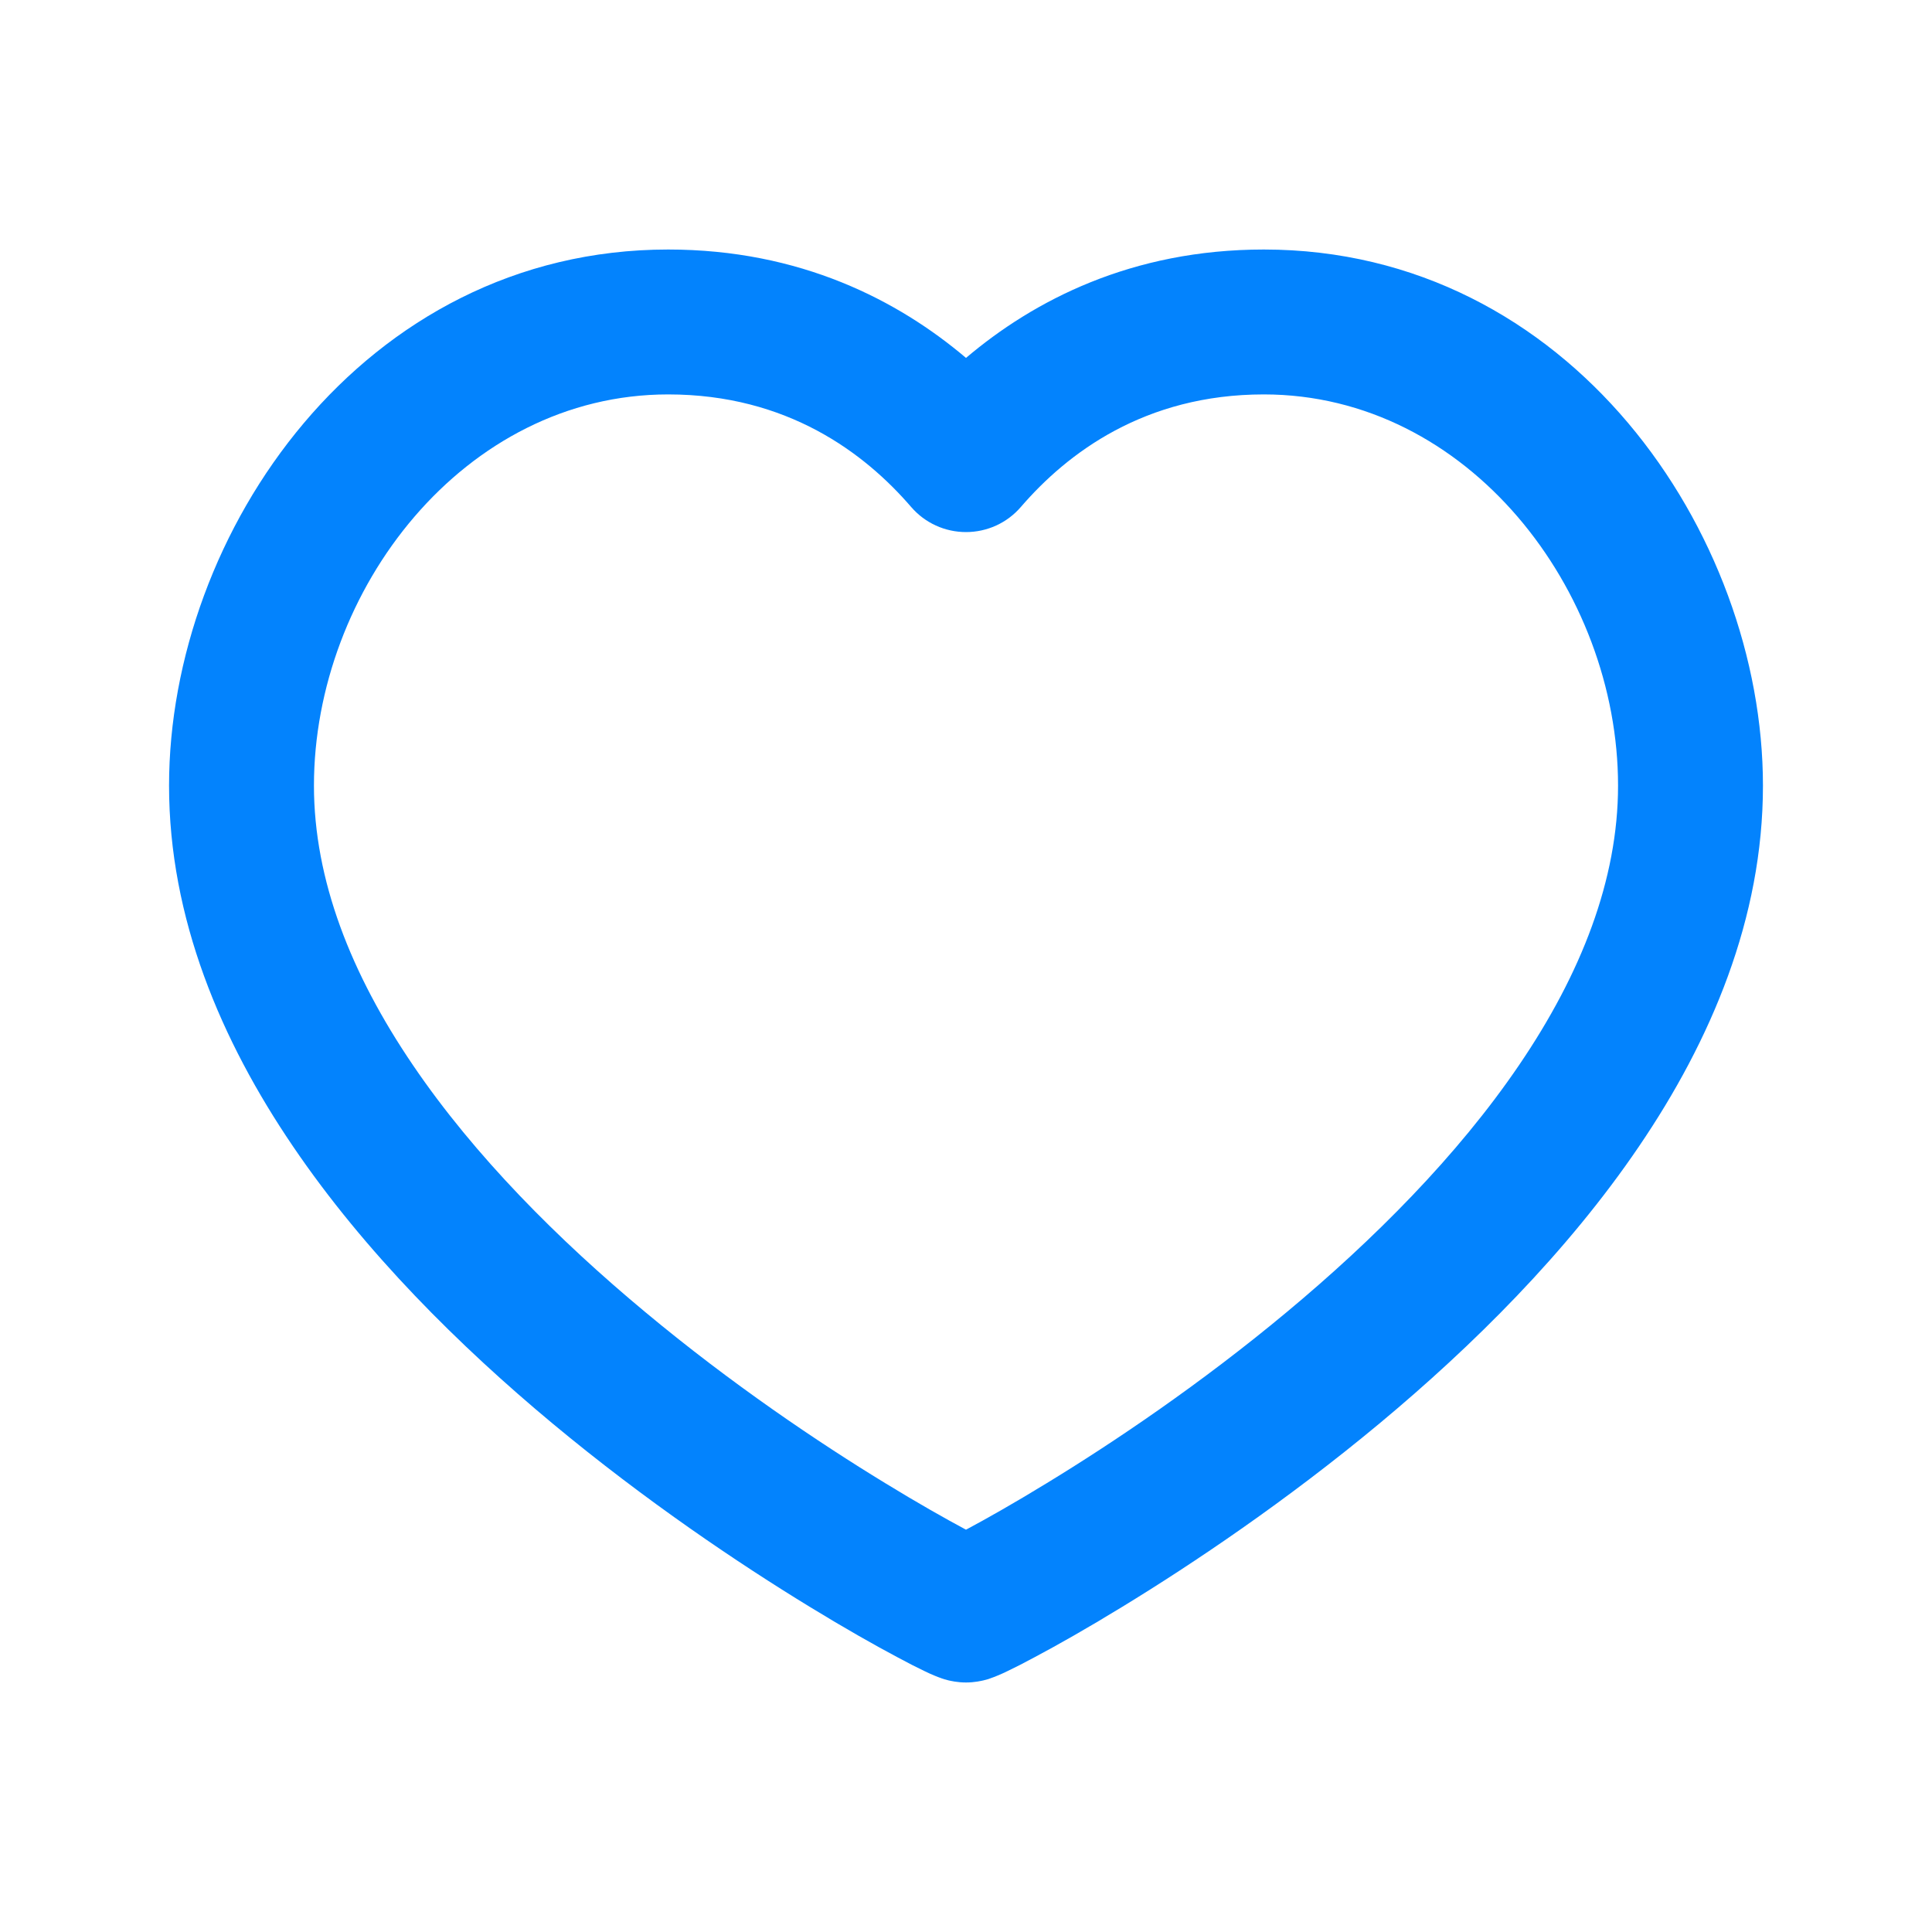 <svg width="20" height="20" viewBox="0 0 20 20" fill="none" xmlns="http://www.w3.org/2000/svg">
<path fill-rule="evenodd" clip-rule="evenodd" d="M6.917 4.083C4.799 4.083 3.25 6.112 3.25 8.133C3.25 9.107 3.633 10.082 4.274 11.025C4.913 11.967 5.782 12.836 6.68 13.583C7.574 14.328 8.476 14.934 9.163 15.353C9.506 15.563 9.792 15.724 9.992 15.831C9.995 15.832 9.997 15.834 10 15.835C10.002 15.834 10.005 15.832 10.008 15.831C10.208 15.724 10.494 15.563 10.837 15.353C11.524 14.934 12.426 14.328 13.32 13.583C14.217 12.836 15.086 11.967 15.726 11.025C16.367 10.082 16.75 9.107 16.75 8.133C16.75 6.112 15.201 4.083 13.083 4.083C11.849 4.083 11.048 4.691 10.568 5.248C10.425 5.414 10.218 5.508 10 5.508C9.782 5.508 9.575 5.414 9.432 5.248C8.952 4.691 8.151 4.083 6.917 4.083ZM1.75 8.133C1.75 5.521 3.751 2.583 6.917 2.583C8.286 2.583 9.299 3.111 10 3.705C10.701 3.111 11.713 2.583 13.083 2.583C16.249 2.583 18.25 5.521 18.25 8.133C18.25 9.505 17.712 10.771 16.967 11.867C16.222 12.965 15.241 13.936 14.28 14.736C13.316 15.538 12.351 16.186 11.619 16.633C11.253 16.857 10.941 17.033 10.713 17.154C10.6 17.215 10.504 17.264 10.43 17.299C10.393 17.317 10.356 17.334 10.321 17.348C10.304 17.355 10.279 17.365 10.25 17.375C10.236 17.38 10.212 17.388 10.182 17.395L10.182 17.395C10.163 17.399 10.092 17.417 10 17.417C9.908 17.417 9.837 17.399 9.818 17.395L9.818 17.395C9.788 17.388 9.764 17.38 9.75 17.375C9.721 17.365 9.696 17.355 9.679 17.348C9.644 17.334 9.607 17.317 9.57 17.299C9.496 17.264 9.4 17.215 9.287 17.154C9.059 17.033 8.747 16.857 8.381 16.633C7.649 16.186 6.684 15.538 5.72 14.736C4.759 13.936 3.778 12.965 3.033 11.867C2.288 10.771 1.75 9.505 1.75 8.133Z" fill="#0383FD"/>
</svg>
